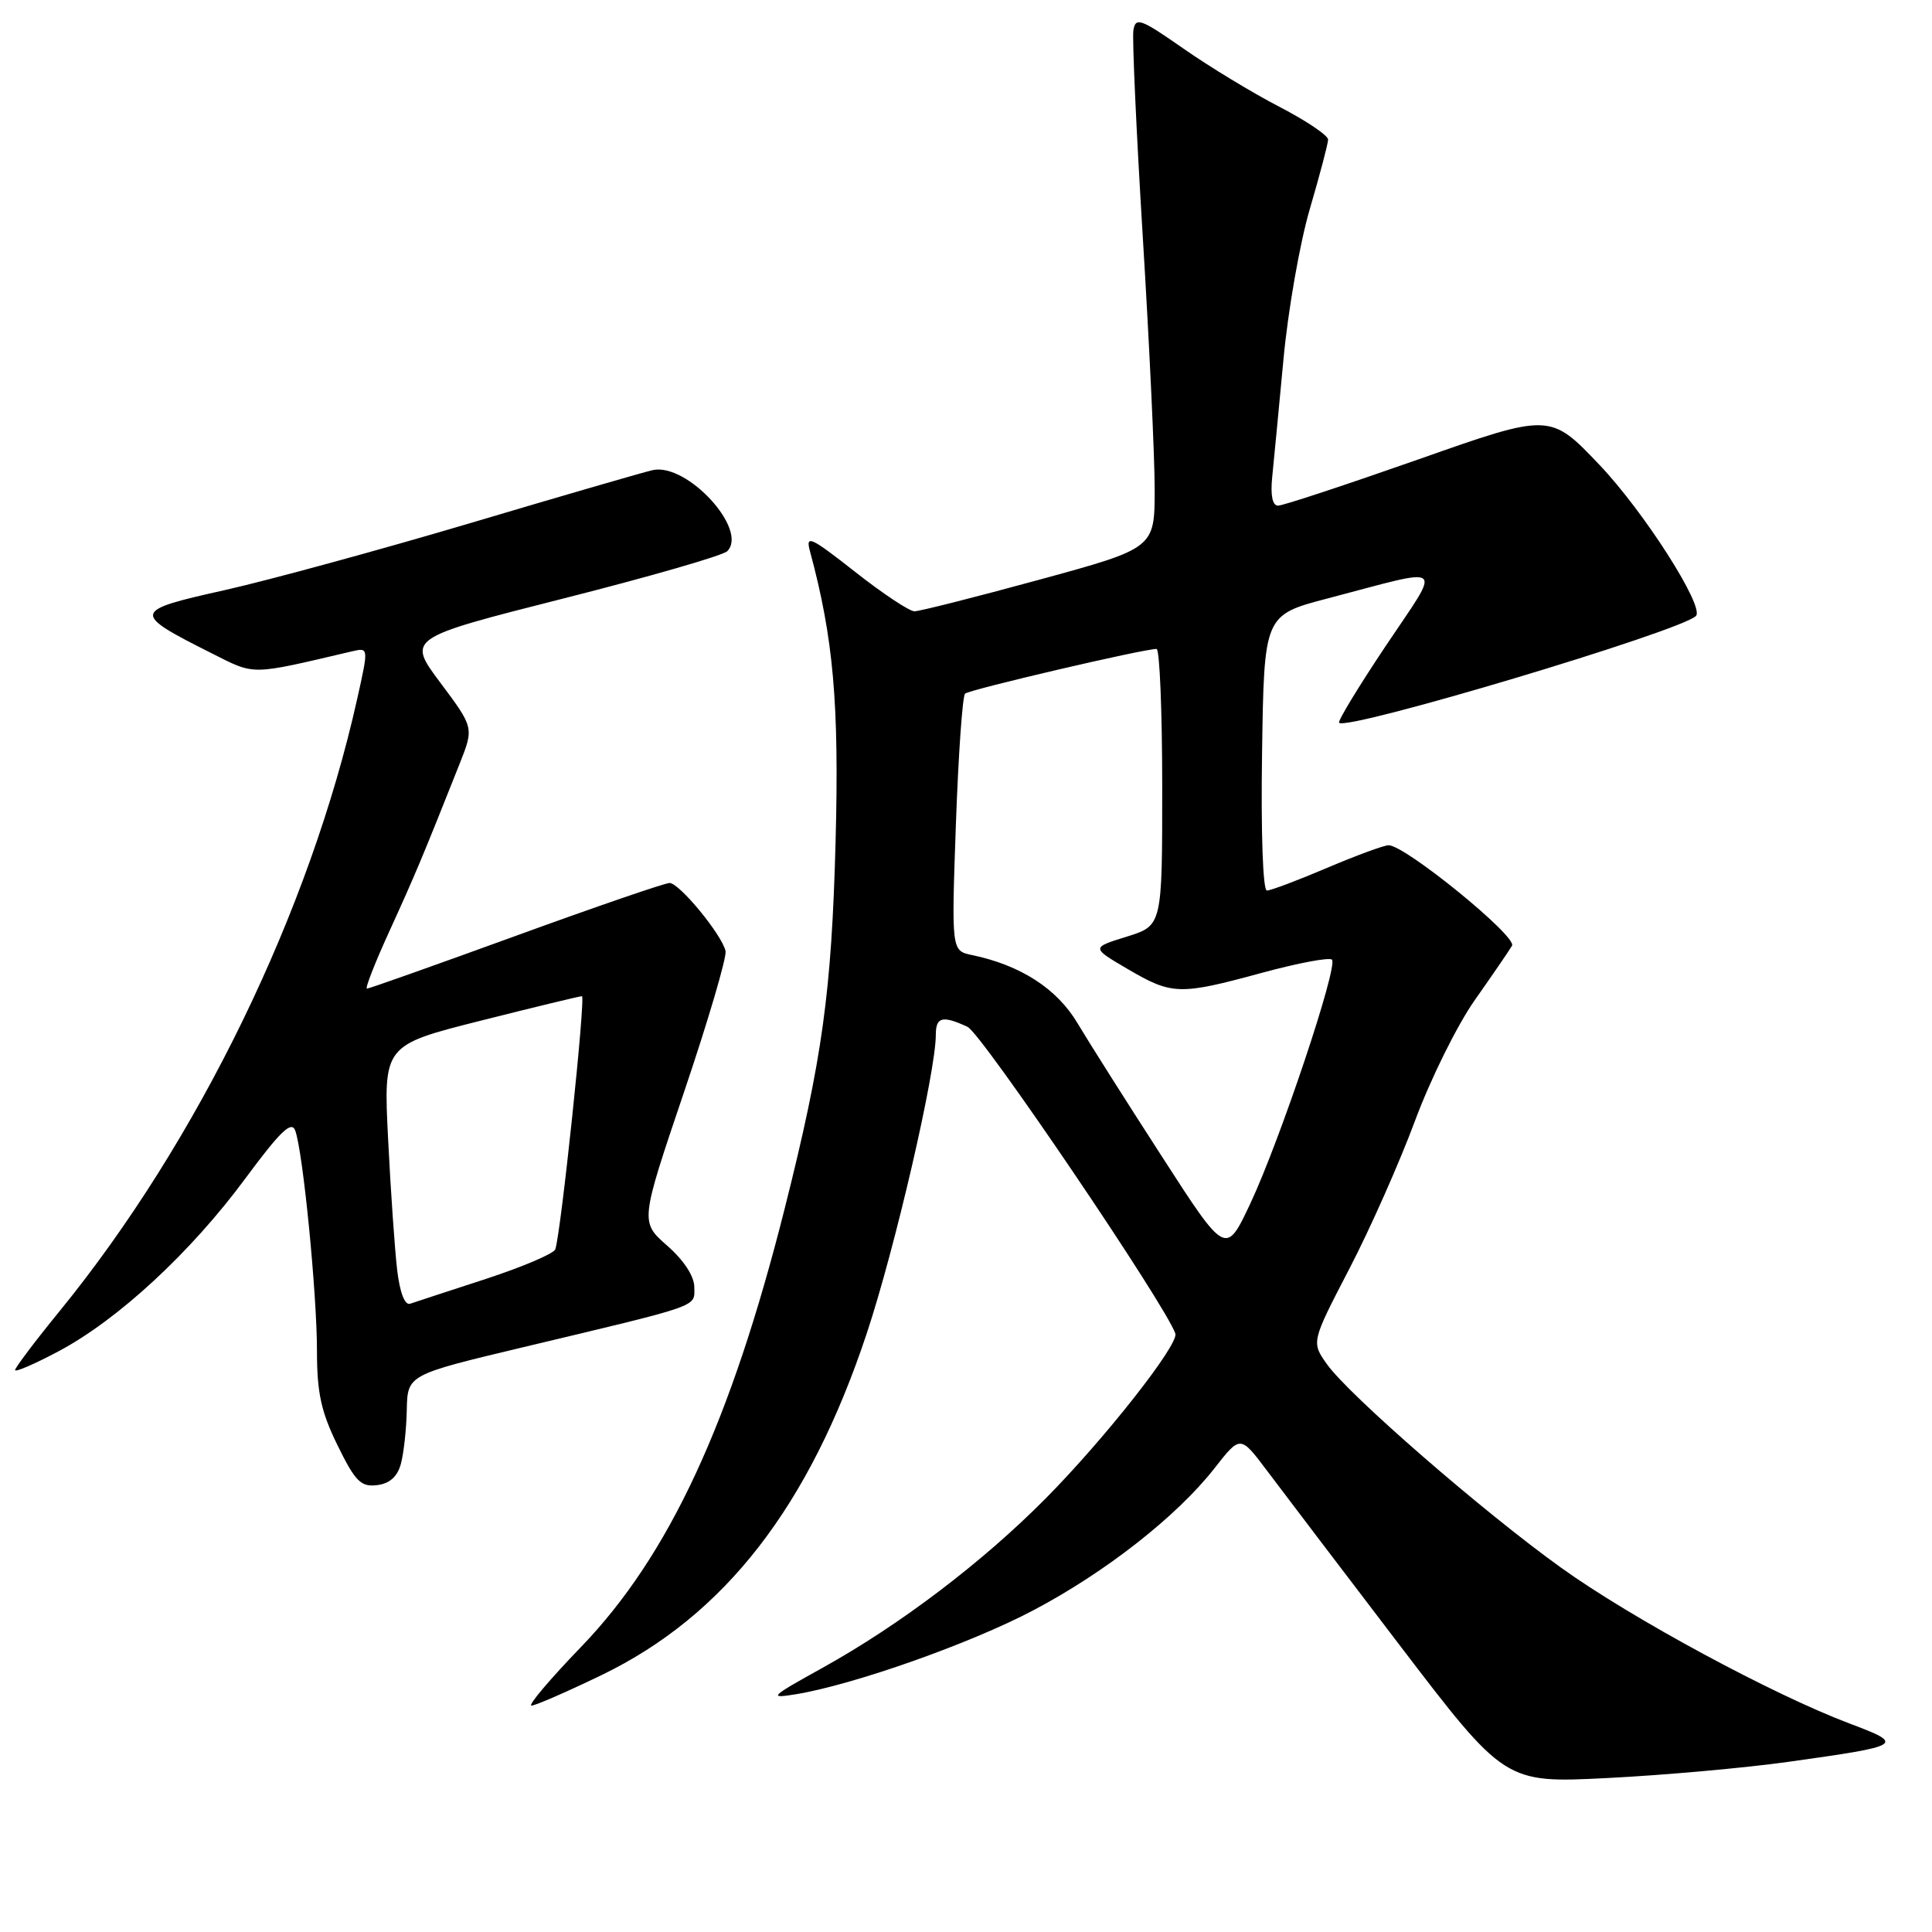 <?xml version="1.0" encoding="UTF-8" standalone="no"?>
<!DOCTYPE svg PUBLIC "-//W3C//DTD SVG 1.1//EN" "http://www.w3.org/Graphics/SVG/1.1/DTD/svg11.dtd" >
<svg xmlns="http://www.w3.org/2000/svg" xmlns:xlink="http://www.w3.org/1999/xlink" version="1.1" viewBox="0 0 256 256">
 <g >
 <path fill="currentColor"
d=" M 236.99 233.45 C 252.21 231.32 252.47 231.16 245.09 228.38 C 234.96 224.57 216.19 214.44 206.84 207.72 C 196.48 200.29 178.77 184.89 175.84 180.78 C 173.75 177.84 173.75 177.84 178.77 168.17 C 181.54 162.85 185.46 154.00 187.50 148.50 C 189.54 143.00 193.10 135.80 195.43 132.50 C 197.75 129.20 199.97 125.97 200.35 125.31 C 201.06 124.10 186.20 112.00 184.00 112.00 C 183.39 112.00 179.72 113.35 175.84 115.00 C 171.96 116.65 168.38 118.00 167.87 118.00 C 167.34 118.00 167.07 110.36 167.23 99.75 C 167.50 81.50 167.50 81.50 175.94 79.29 C 191.92 75.10 191.09 74.42 183.61 85.60 C 180.01 90.99 177.23 95.56 177.44 95.77 C 178.53 96.86 222.70 83.64 224.72 81.62 C 225.90 80.43 217.87 67.84 211.95 61.61 C 205.40 54.72 205.40 54.72 187.95 60.87 C 178.35 64.24 169.98 67.01 169.35 67.00 C 168.61 67.00 168.33 65.64 168.57 63.25 C 168.78 61.19 169.45 54.18 170.06 47.68 C 170.66 41.17 172.24 32.17 173.56 27.68 C 174.88 23.18 175.97 19.05 175.98 18.50 C 175.98 17.95 173.11 16.01 169.58 14.18 C 166.05 12.36 160.31 8.88 156.83 6.45 C 151.14 2.48 150.47 2.23 150.18 4.01 C 150.01 5.10 150.57 17.46 151.43 31.48 C 152.29 45.50 153.00 60.49 153.00 64.80 C 153.00 72.64 153.00 72.64 137.69 76.82 C 129.27 79.12 121.84 81.00 121.17 81.00 C 120.50 81.00 116.96 78.65 113.30 75.77 C 107.41 71.14 106.72 70.82 107.32 73.02 C 110.44 84.57 111.20 93.21 110.72 111.50 C 110.19 131.44 108.98 140.25 104.01 160.00 C 96.84 188.49 88.67 206.11 77.00 218.22 C 72.87 222.50 69.91 226.00 70.42 226.00 C 70.94 226.00 75.13 224.17 79.75 221.94 C 96.03 214.05 107.24 199.60 114.85 176.68 C 118.60 165.40 124.00 142.05 124.00 137.12 C 124.00 134.74 124.87 134.52 128.20 136.06 C 130.06 136.91 154.50 173.00 155.74 176.71 C 156.22 178.15 146.36 190.68 138.54 198.57 C 130.13 207.05 119.25 215.30 109.00 220.99 C 102.00 224.87 101.76 225.10 105.50 224.49 C 113.19 223.21 128.57 217.78 136.89 213.39 C 146.48 208.34 155.94 200.92 160.93 194.55 C 164.35 190.17 164.35 190.17 167.86 194.84 C 169.78 197.40 177.67 207.78 185.38 217.89 C 199.41 236.28 199.41 236.28 212.95 235.60 C 220.40 235.23 231.22 234.26 236.99 233.45 Z  M 53.11 194.00 C 53.49 192.62 53.85 189.40 53.90 186.83 C 54.00 182.17 54.00 182.17 69.25 178.53 C 93.19 172.82 92.00 173.24 92.00 170.57 C 92.00 169.11 90.62 167.00 88.41 165.06 C 84.82 161.91 84.82 161.91 90.64 144.70 C 93.84 135.24 96.31 126.84 96.14 126.02 C 95.66 123.86 90.02 117.00 88.72 117.00 C 88.10 117.00 78.94 120.15 68.36 124.00 C 57.78 127.85 48.90 131.00 48.62 131.00 C 48.34 131.00 49.71 127.51 51.66 123.25 C 54.97 116.00 56.00 113.56 60.90 101.21 C 62.80 96.42 62.80 96.42 58.37 90.49 C 53.93 84.56 53.93 84.56 74.63 79.31 C 86.01 76.43 95.79 73.61 96.36 73.04 C 99.20 70.20 91.06 61.31 86.50 62.29 C 85.40 62.53 74.60 65.66 62.50 69.26 C 50.40 72.85 35.64 76.88 29.71 78.21 C 17.47 80.94 17.41 81.21 28.00 86.54 C 33.90 89.50 32.97 89.51 46.67 86.30 C 48.85 85.80 48.85 85.80 47.32 92.65 C 41.05 120.75 26.22 151.25 7.90 173.73 C 4.65 177.71 2.00 181.23 2.00 181.54 C 2.00 181.86 4.61 180.73 7.80 179.03 C 15.68 174.83 25.28 165.94 32.49 156.18 C 37.15 149.88 38.63 148.46 39.12 149.81 C 40.14 152.56 42.00 171.41 42.00 179.02 C 42.00 184.55 42.55 187.08 44.73 191.52 C 47.06 196.28 47.82 197.05 49.94 196.79 C 51.60 196.60 52.65 195.68 53.11 194.00 Z  M 153.97 153.26 C 149.31 146.05 144.27 138.09 142.77 135.57 C 140.05 131.00 135.23 127.89 128.79 126.55 C 126.07 125.98 126.07 125.98 126.66 109.24 C 126.99 100.03 127.53 92.24 127.88 91.91 C 128.46 91.37 151.62 85.96 153.25 85.99 C 153.66 85.99 154.00 94.25 154.00 104.32 C 154.00 122.65 154.00 122.65 149.30 124.11 C 144.59 125.57 144.59 125.57 149.42 128.40 C 155.31 131.85 156.27 131.88 167.19 128.91 C 171.97 127.61 176.16 126.82 176.49 127.16 C 177.34 128.01 169.64 151.02 165.69 159.44 C 162.43 166.38 162.43 166.38 153.97 153.26 Z  M 52.63 168.32 C 52.32 165.67 51.77 157.88 51.43 151.00 C 50.80 138.50 50.80 138.50 63.68 135.25 C 70.77 133.46 76.81 132.00 77.11 132.00 C 77.63 132.00 74.33 163.38 73.58 165.54 C 73.39 166.11 69.24 167.87 64.36 169.47 C 59.49 171.06 54.98 172.53 54.35 172.75 C 53.64 172.99 52.99 171.30 52.63 168.32 Z "/>
</g>
</svg>